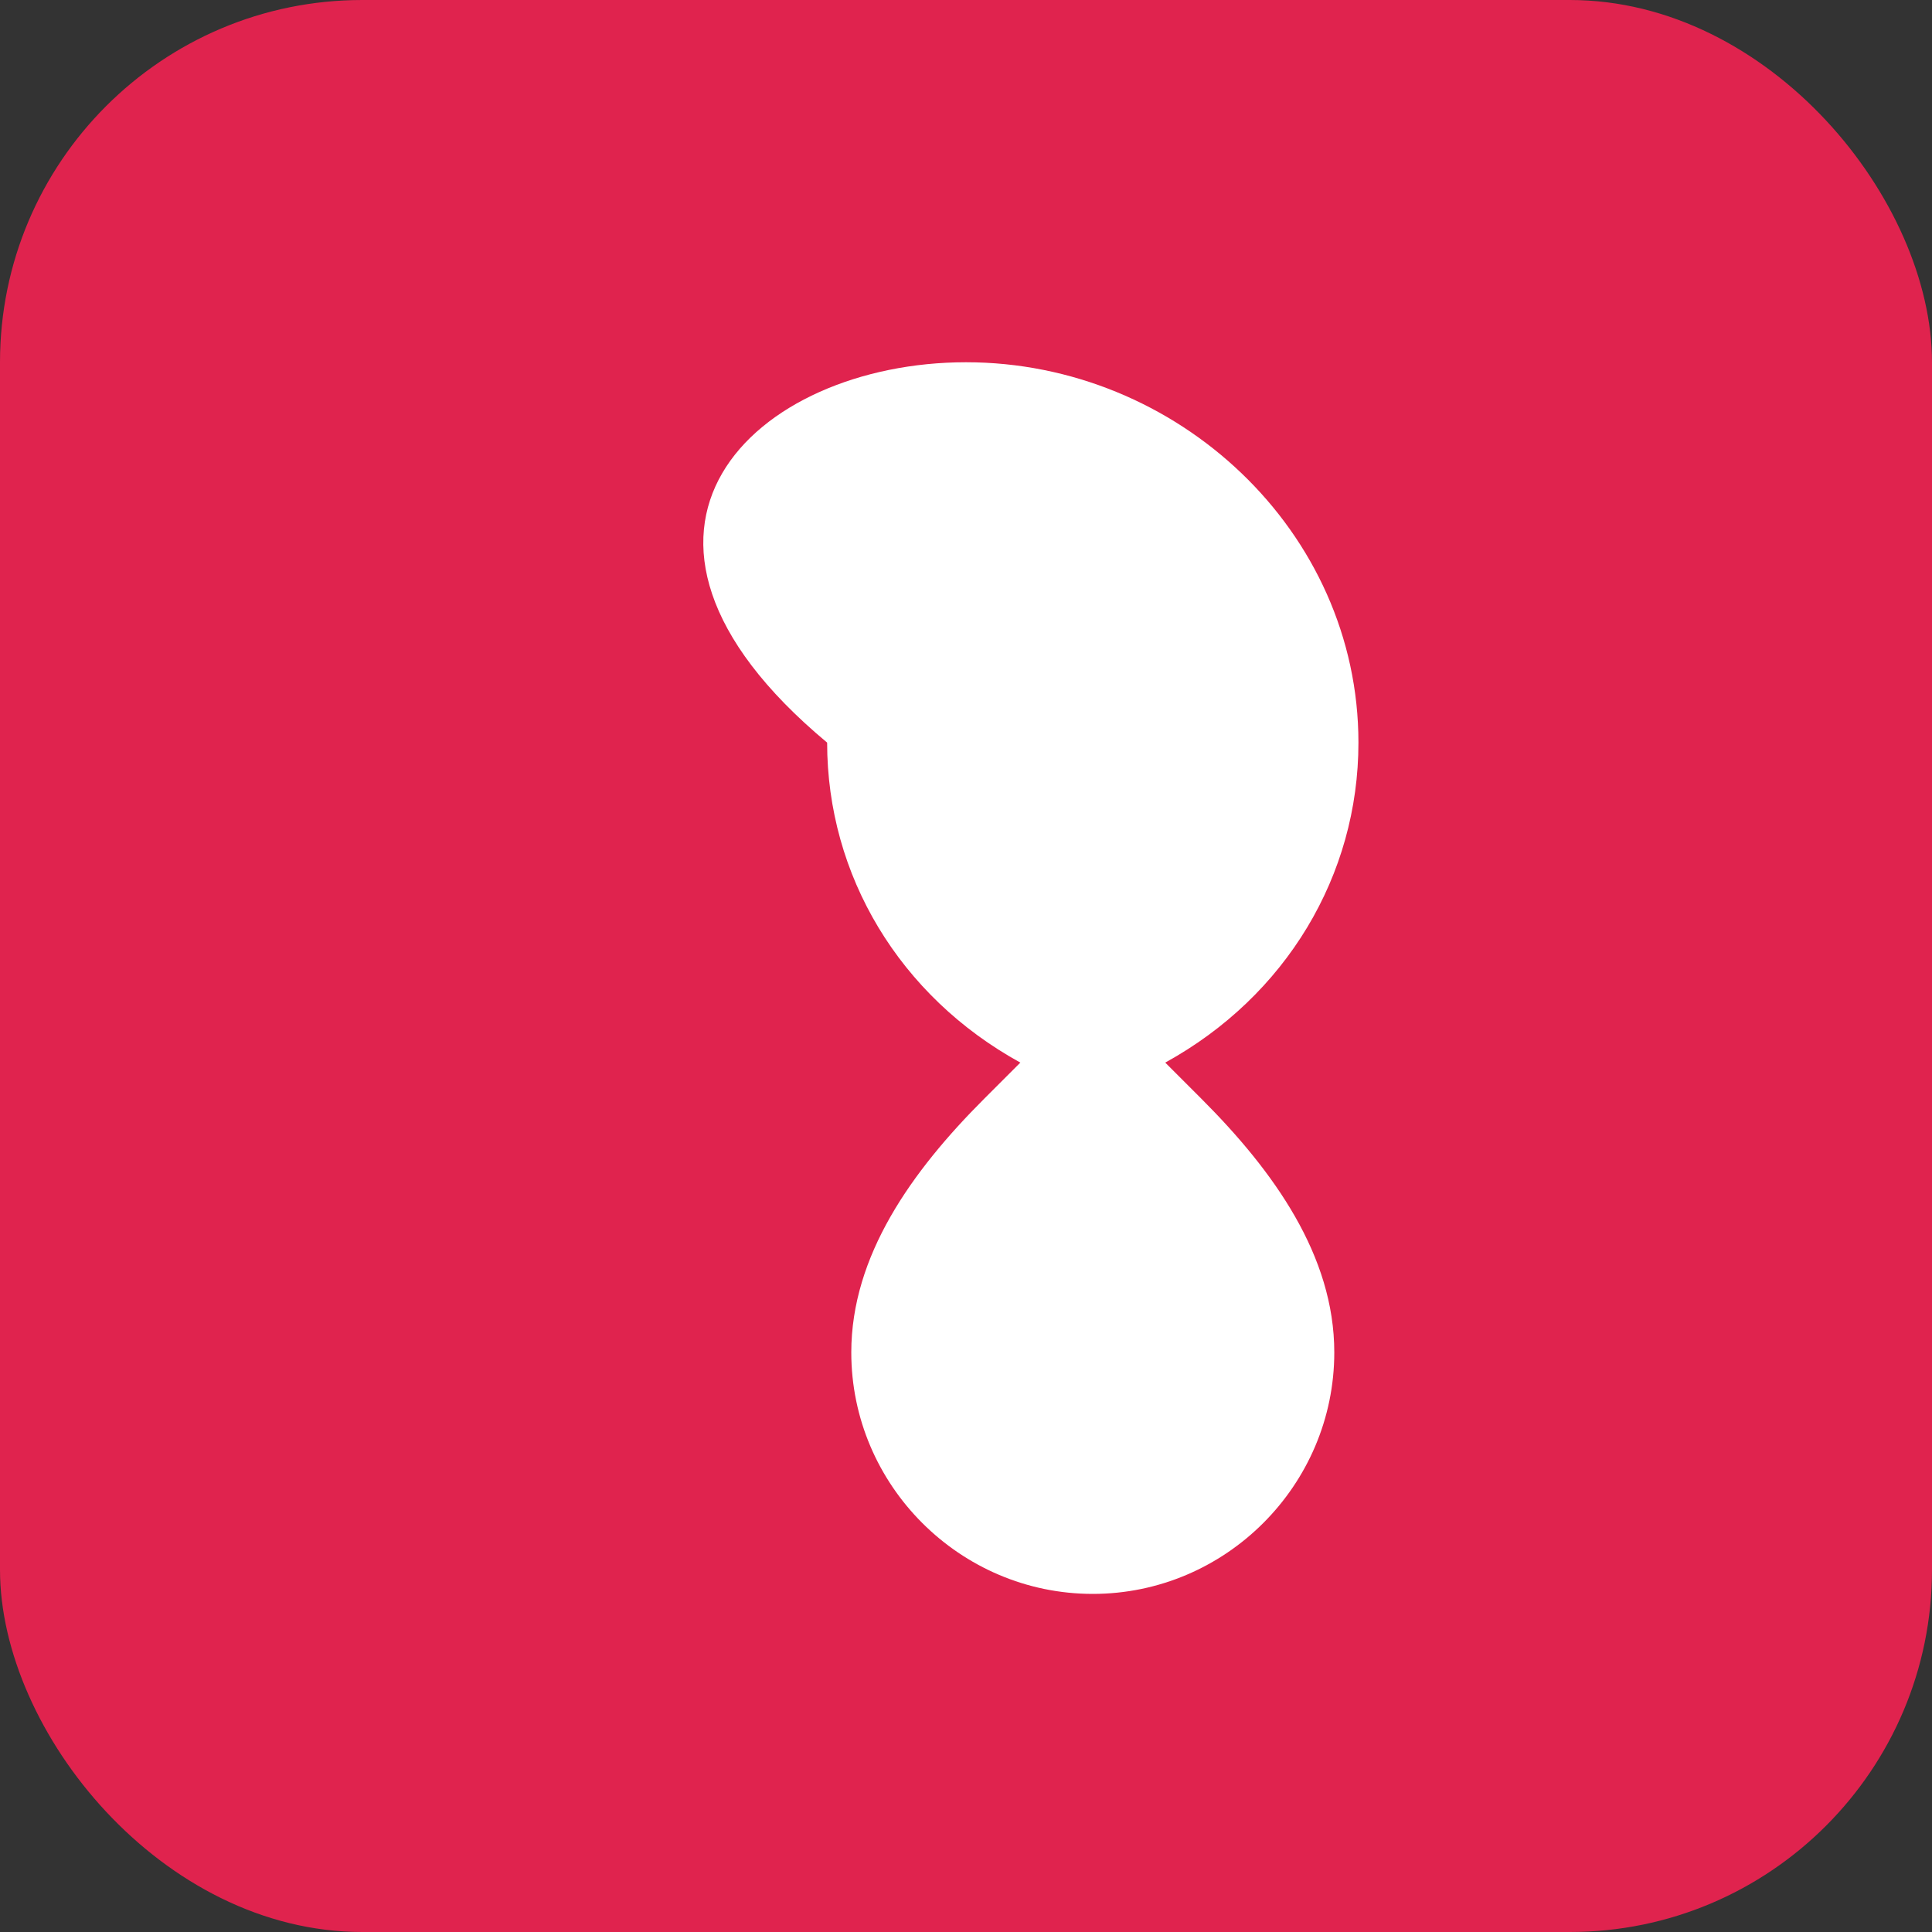 <svg xmlns="http://www.w3.org/2000/svg" viewBox="0 0 32 32"><rect x="0" y="0" width="32" height="32" fill="#333333" stroke="none"/><rect width="32" height="32" rx="6" fill="#E0234E"/><path d="M16 6c3.5 0 6.5 2.8 6.5 6.3 0 2.2-1.2 4.2-3.2 5.3.2.2.4.4.6.6 1.2 1.2 2.2 2.6 2.2 4.2 0 2.2-1.8 4-4 4s-4-1.8-4-4c0-1.6 1-3 2.2-4.2.2-.2.4-.4.6-.6-2-1.1-3.2-3.1-3.2-5.3C9.5 8.8 12.5 6 16 6z" fill="#fff"/></svg>
